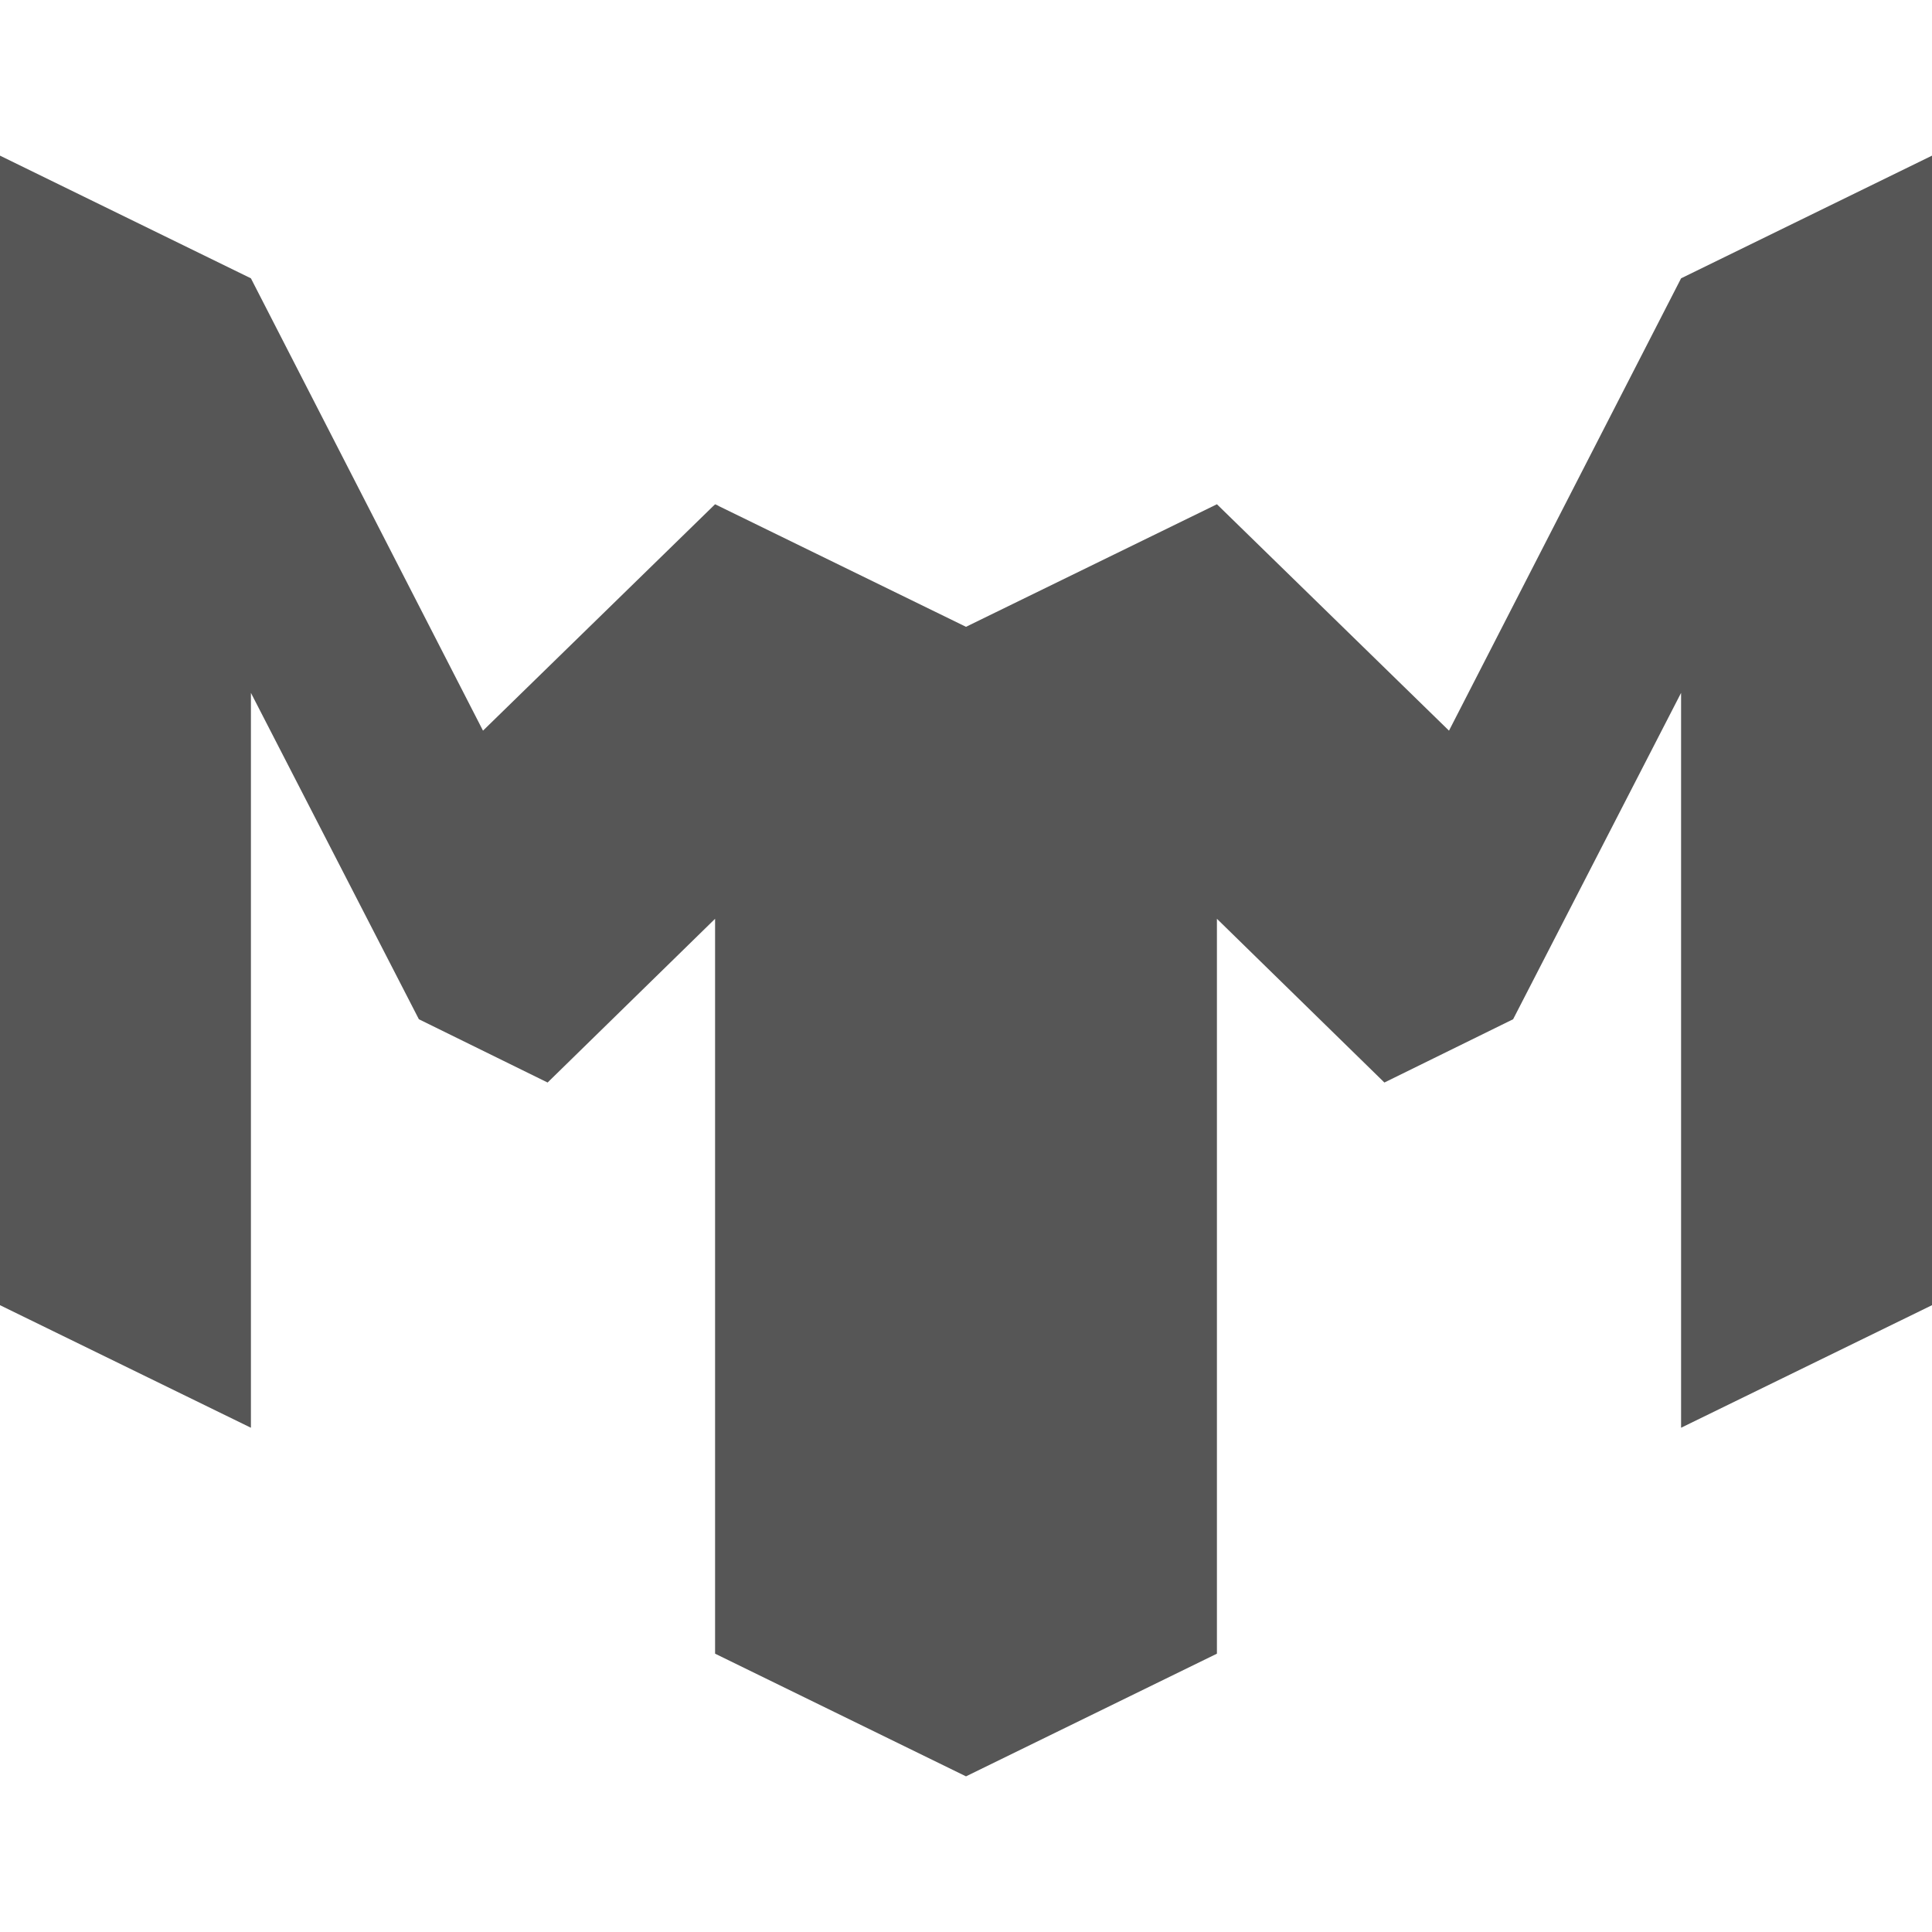 
<svg xmlns="http://www.w3.org/2000/svg" xmlns:xlink="http://www.w3.org/1999/xlink" width="16px" height="16px" viewBox="0 0 16 16" version="1.1">
<g id="surface1">
<path style=" stroke:none;fill-rule:nonzero;fill:#565656;fill-opacity:1;" d="M 8 14.711 L 5.922 13.695 L 5.922 7.609 L 4.535 8.965 L 3.469 8.441 L 2.078 5.738 L 2.078 11.824 L 0 10.809 L 0 1.289 L 2.078 2.305 L 4 6.051 L 5.922 4.176 L 8 5.191 L 10.078 4.176 L 12 6.051 L 13.922 2.305 L 16 1.289 L 16 10.809 L 13.922 11.824 L 13.922 5.738 L 12.531 8.441 L 11.465 8.965 L 10.078 7.609 L 10.078 13.695 Z M 8 14.711 "/>
</g>
</svg>
